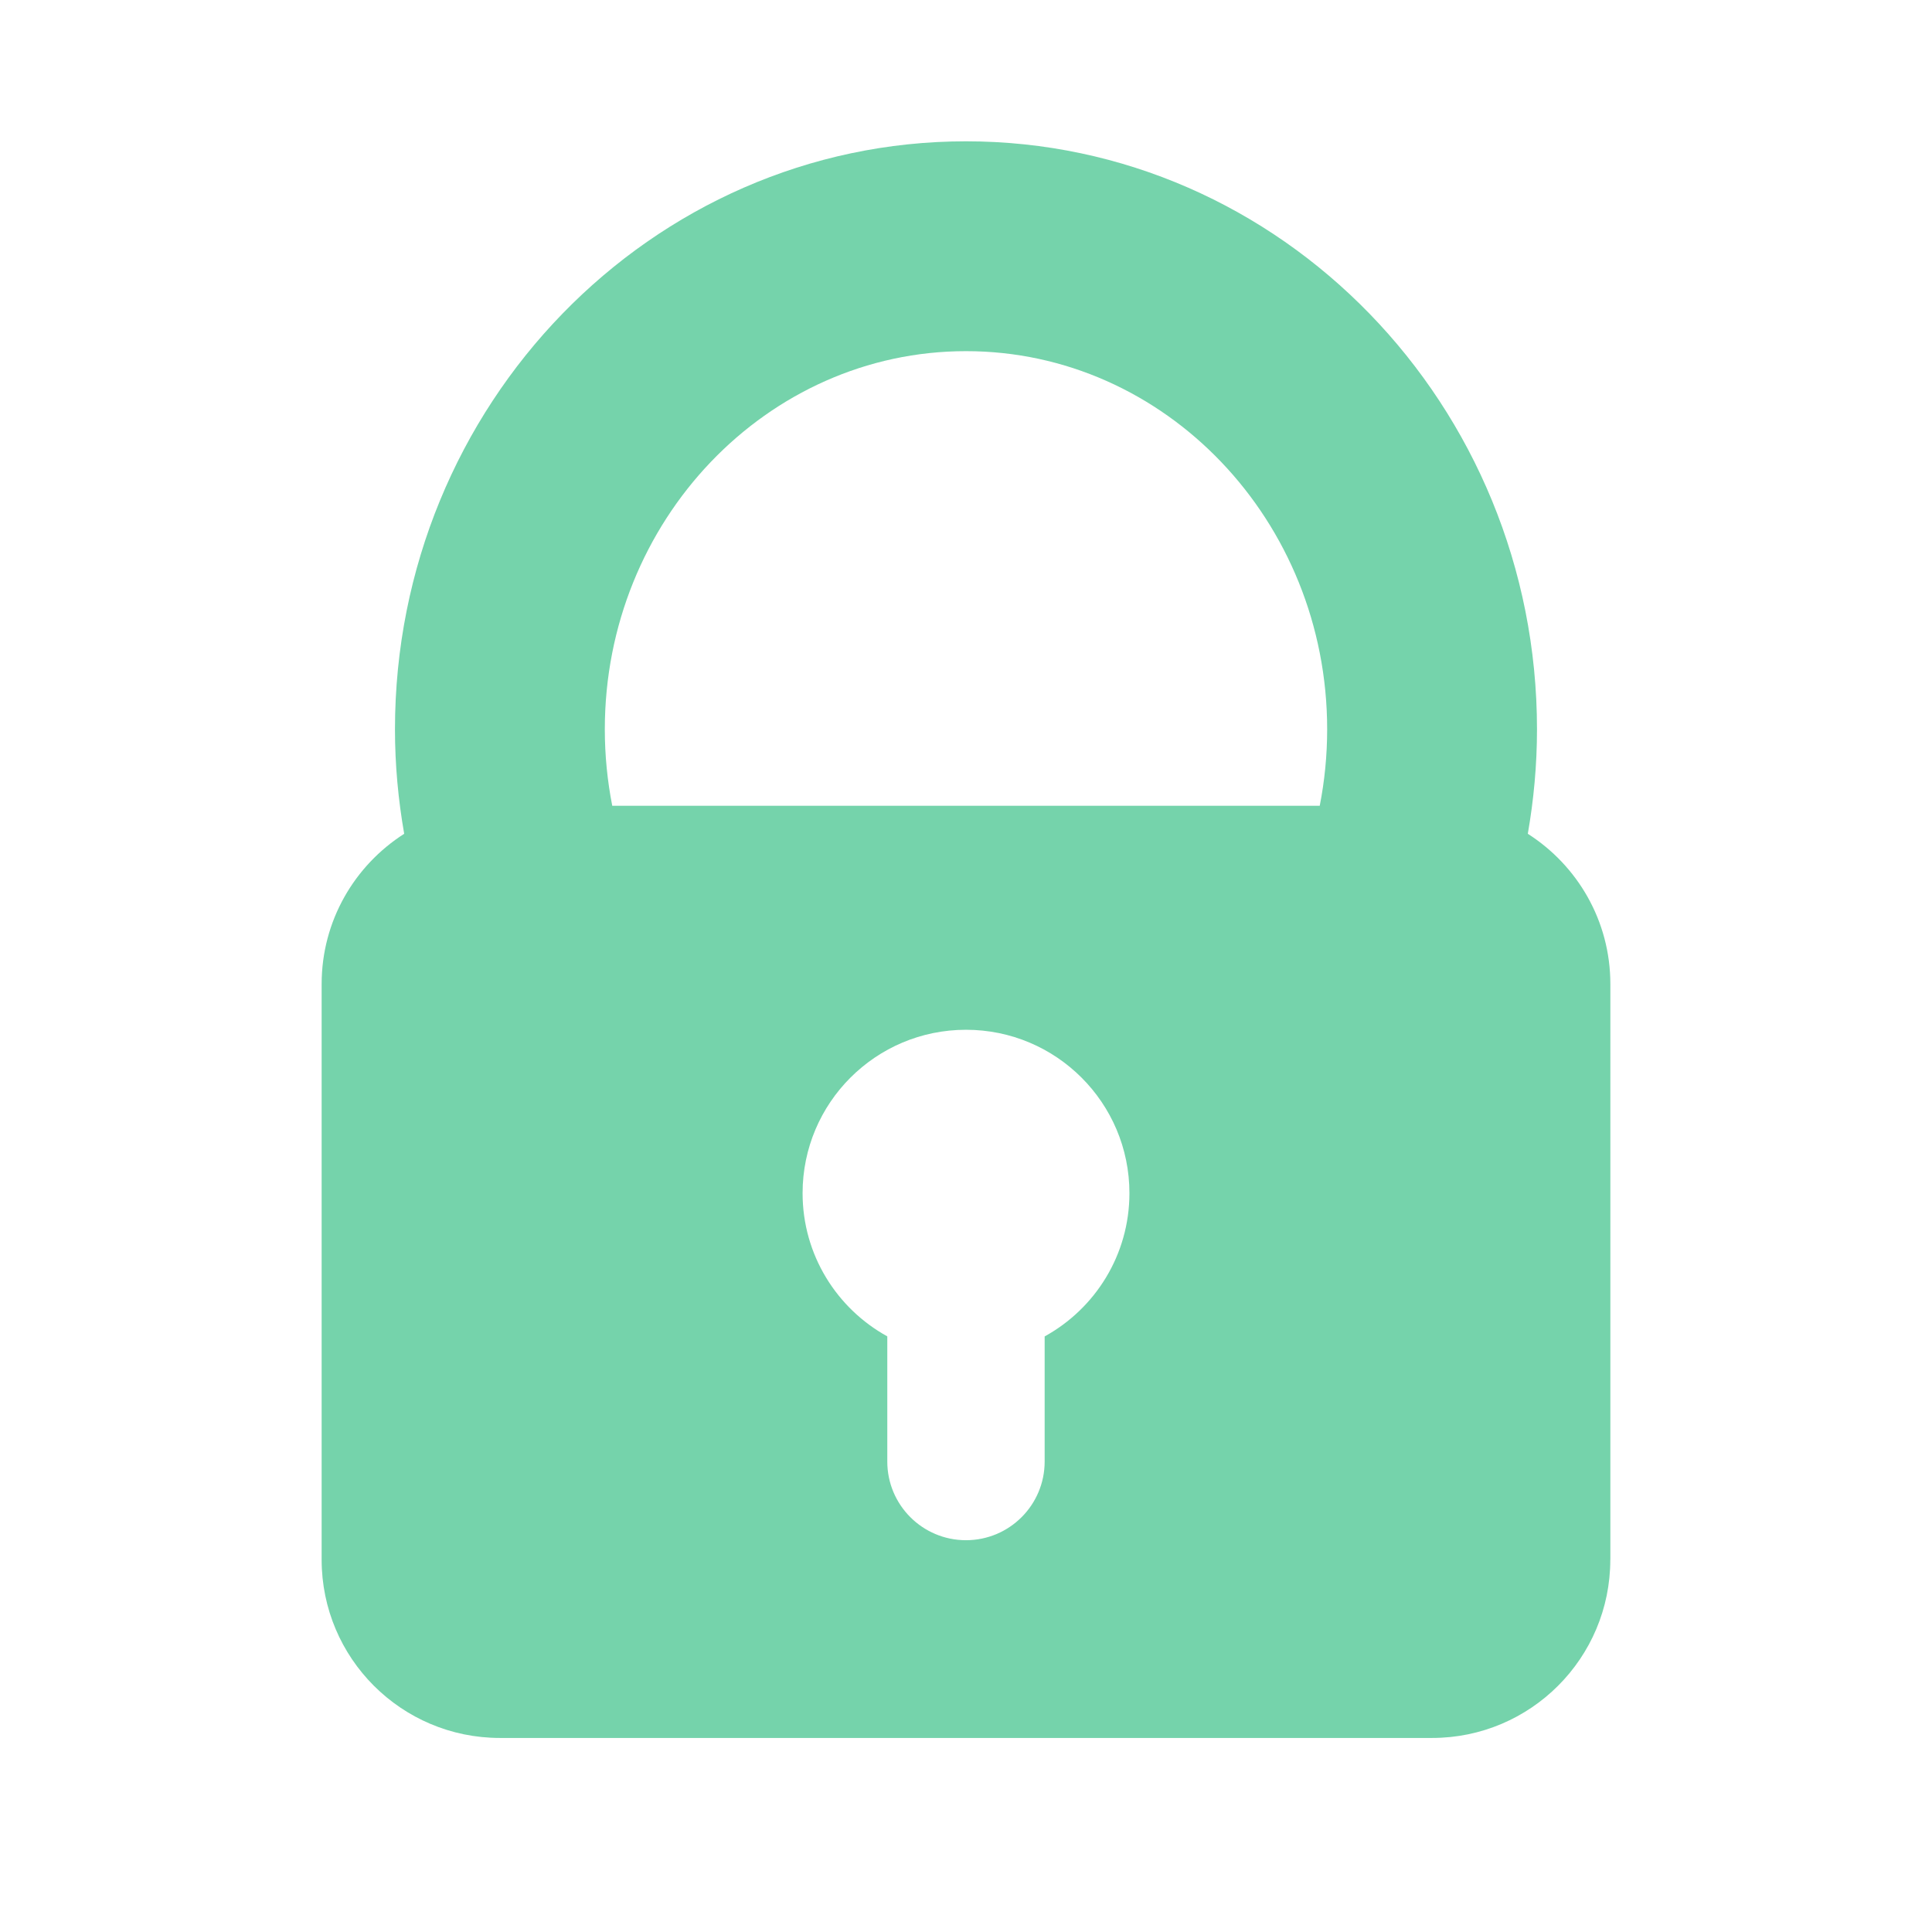 <?xml version="1.0" ?><!DOCTYPE svg  PUBLIC '-//W3C//DTD SVG 1.1//EN'  'http://www.w3.org/Graphics/SVG/1.1/DTD/svg11.dtd'><svg enable-background="new 0 0 139 139" height="139px" id="Safety" version="1.1" viewBox="0 0 139 139" width="139px" xml:space="preserve" xmlns="http://www.w3.org/2000/svg" xmlns:xlink="http://www.w3.org/1999/xlink"><path d="M109.92,59.988c0.426-2.44,0.661-4.95,0.661-7.516c0-23.326-18.429-42.305-41.081-42.305  c-22.653,0-41.083,18.979-41.083,42.305c0,2.566,0.236,5.074,0.663,7.516c-3.567,2.278-5.939,6.261-5.939,10.81v41.415  c0,7.084,5.743,12.826,12.825,12.826h67.067c7.08,0,12.822-5.742,12.822-12.826h0.004V70.798  C115.859,66.25,113.489,62.266,109.92,59.988z M75.159,96.15v9c0,3.128-2.534,5.662-5.661,5.662c-3.127,0-5.661-2.534-5.661-5.662  v-9.004c-3.631-2.001-6.094-5.862-6.094-10.302c0-6.492,5.263-11.756,11.757-11.756c6.494,0,11.758,5.264,11.758,11.756  C81.258,90.286,78.793,94.15,75.159,96.15z M94.95,57.971H44.049c-0.349-1.775-0.535-3.616-0.535-5.499  c0-15.003,11.657-27.208,25.986-27.208c14.328,0,25.984,12.204,25.984,27.208C95.484,54.355,95.3,56.196,94.95,57.971z" fill="#75d3ab"/></svg>